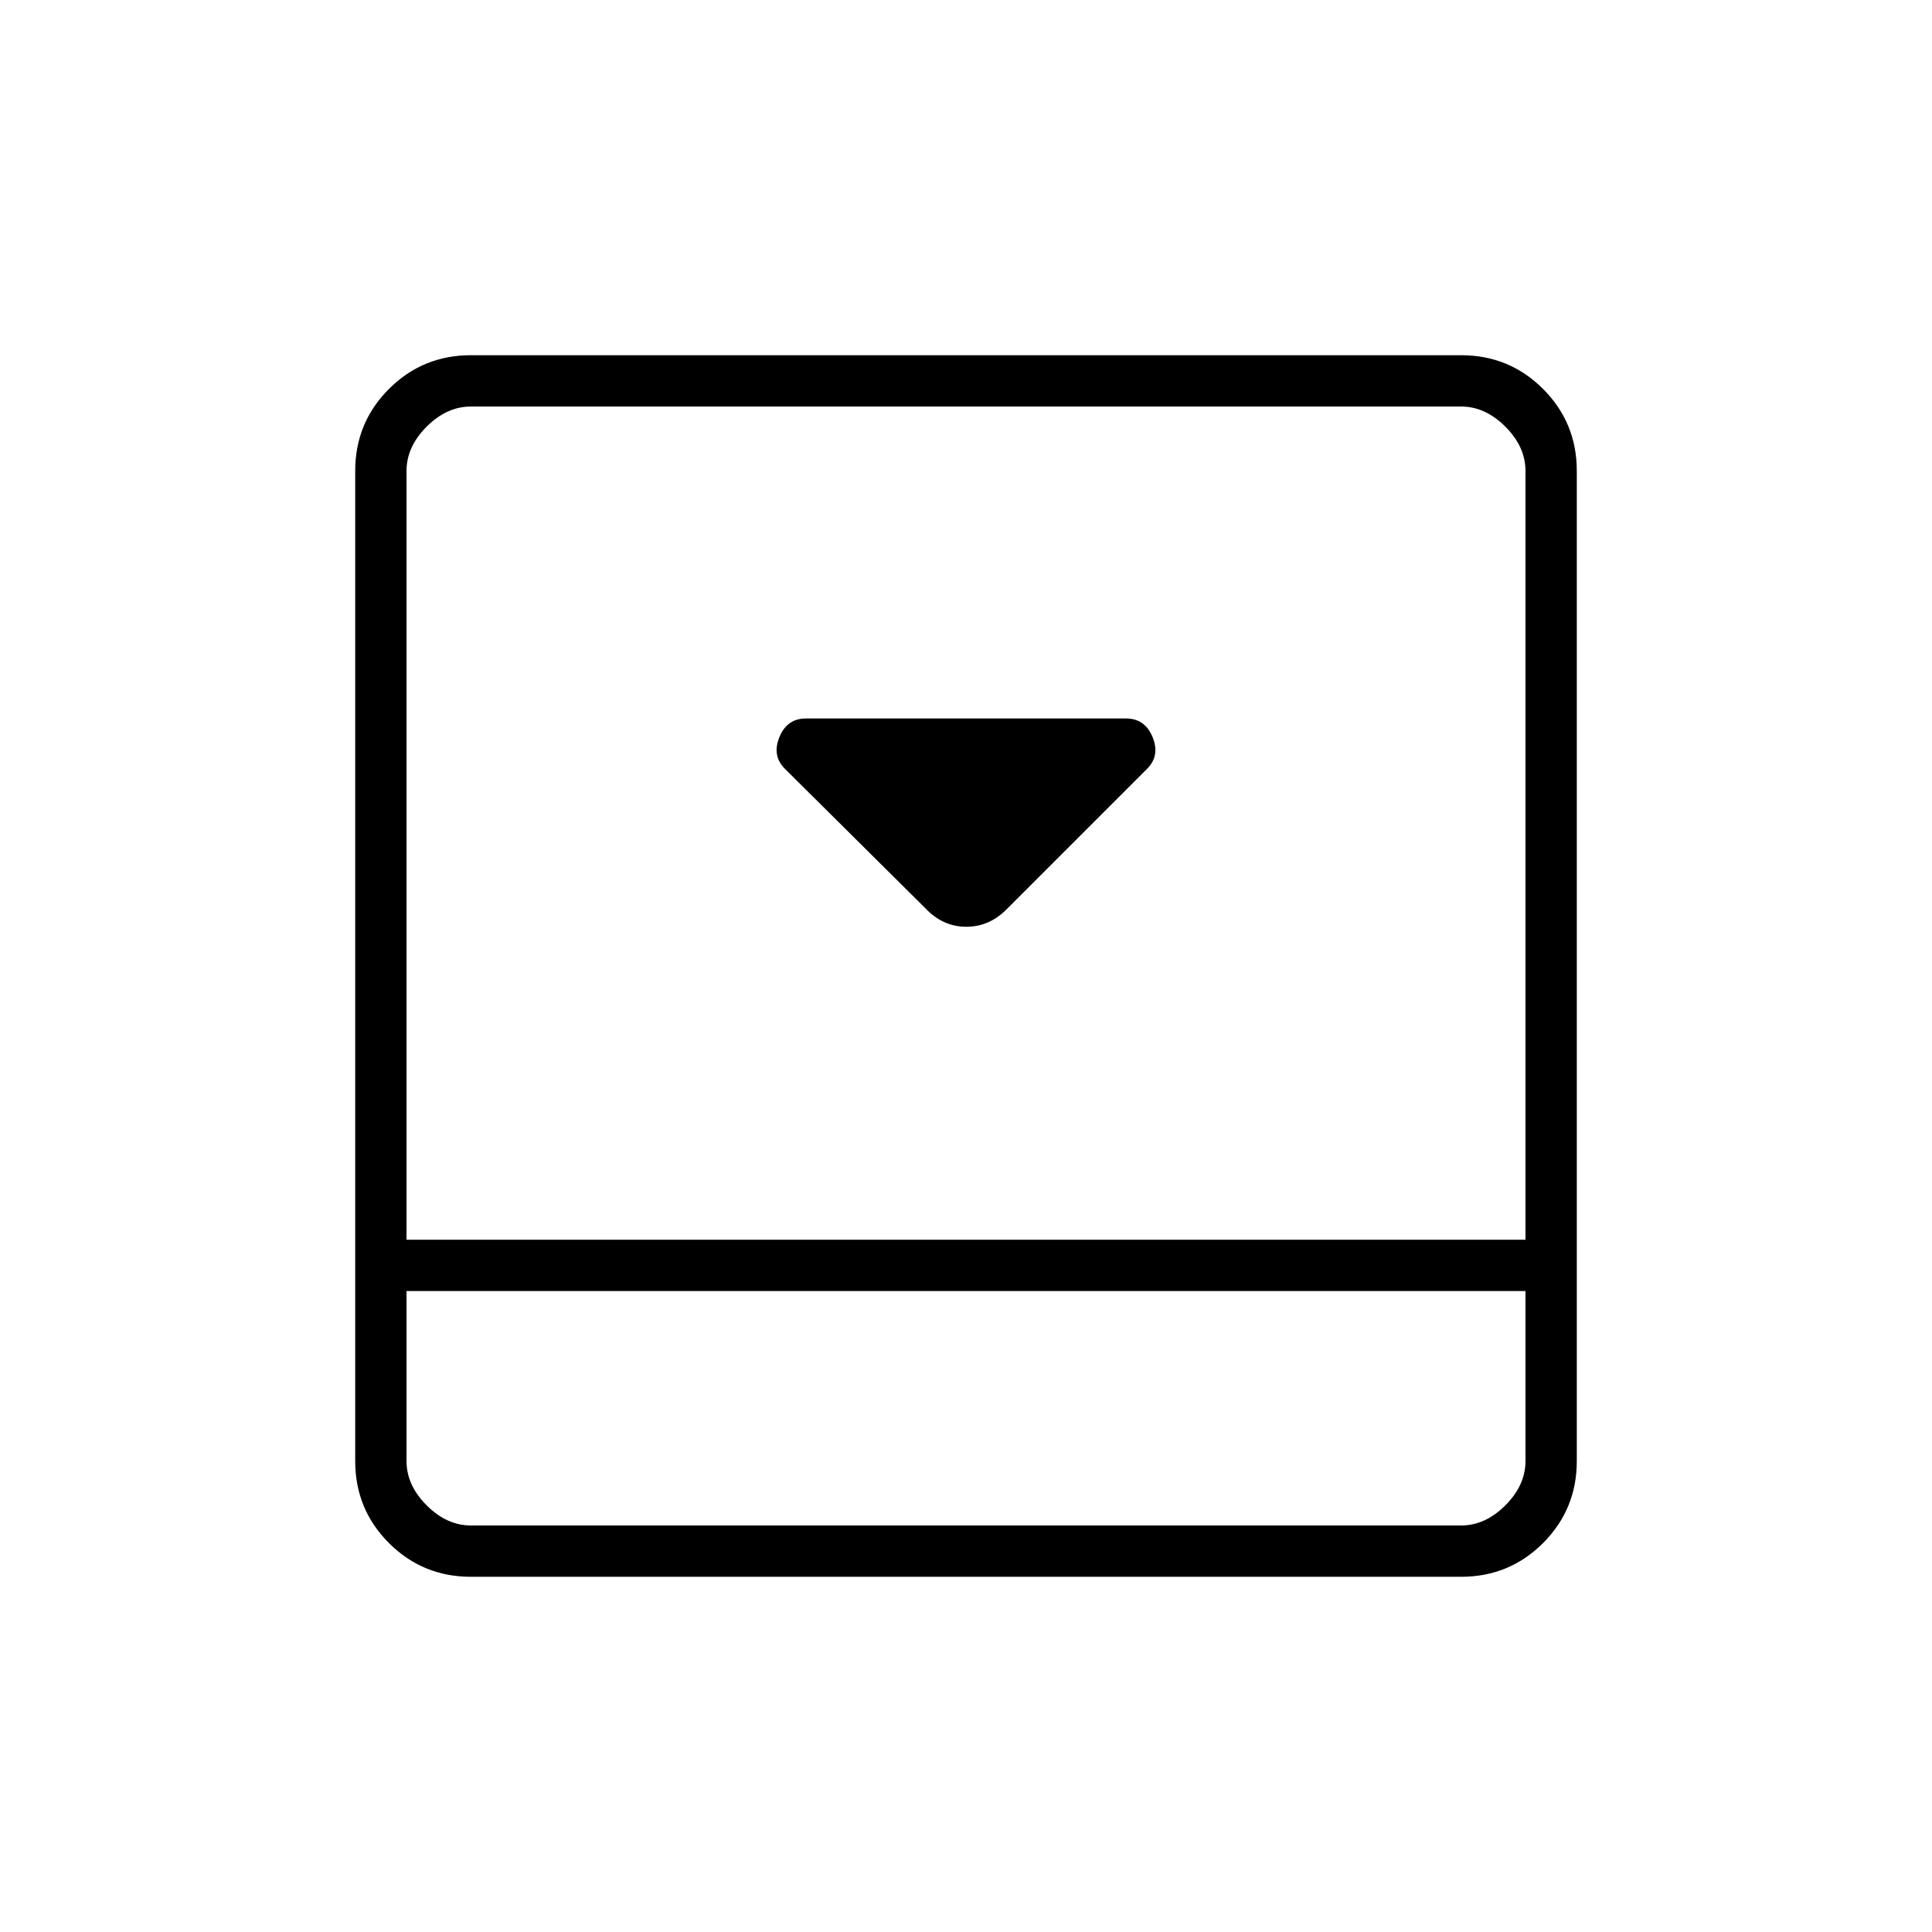 <svg xmlns="http://www.w3.org/2000/svg" height="24" viewBox="0 96 960 960" width="24"><path d="M500.5 547.5 570 478q6.5-6.5 2.708-15.75Q568.917 453 559.5 453h-159q-9.417 0-13.208 9.25Q383.5 471.5 390 478l69.827 69.327q8.673 9.173 20.309 9.173 11.637 0 20.364-9Zm225.5-275q23.969 0 40.734 16.766Q783.5 306.031 783.5 330v492q0 23.969-16.766 40.734Q749.969 879.5 726 879.5H234q-23.969 0-40.734-16.766Q176.5 845.969 176.5 822V330q0-23.969 16.766-40.734Q210.031 272.5 234 272.5h492Zm-524 465V822q0 12 10 22t22 10h492q12 0 22-10t10-22v-84.5H202ZM758 712V330q0-12-10-22t-22-10H234q-12 0-22 10t-10 22v382h556Zm-556 25.5V854 737.5Z"/></svg>